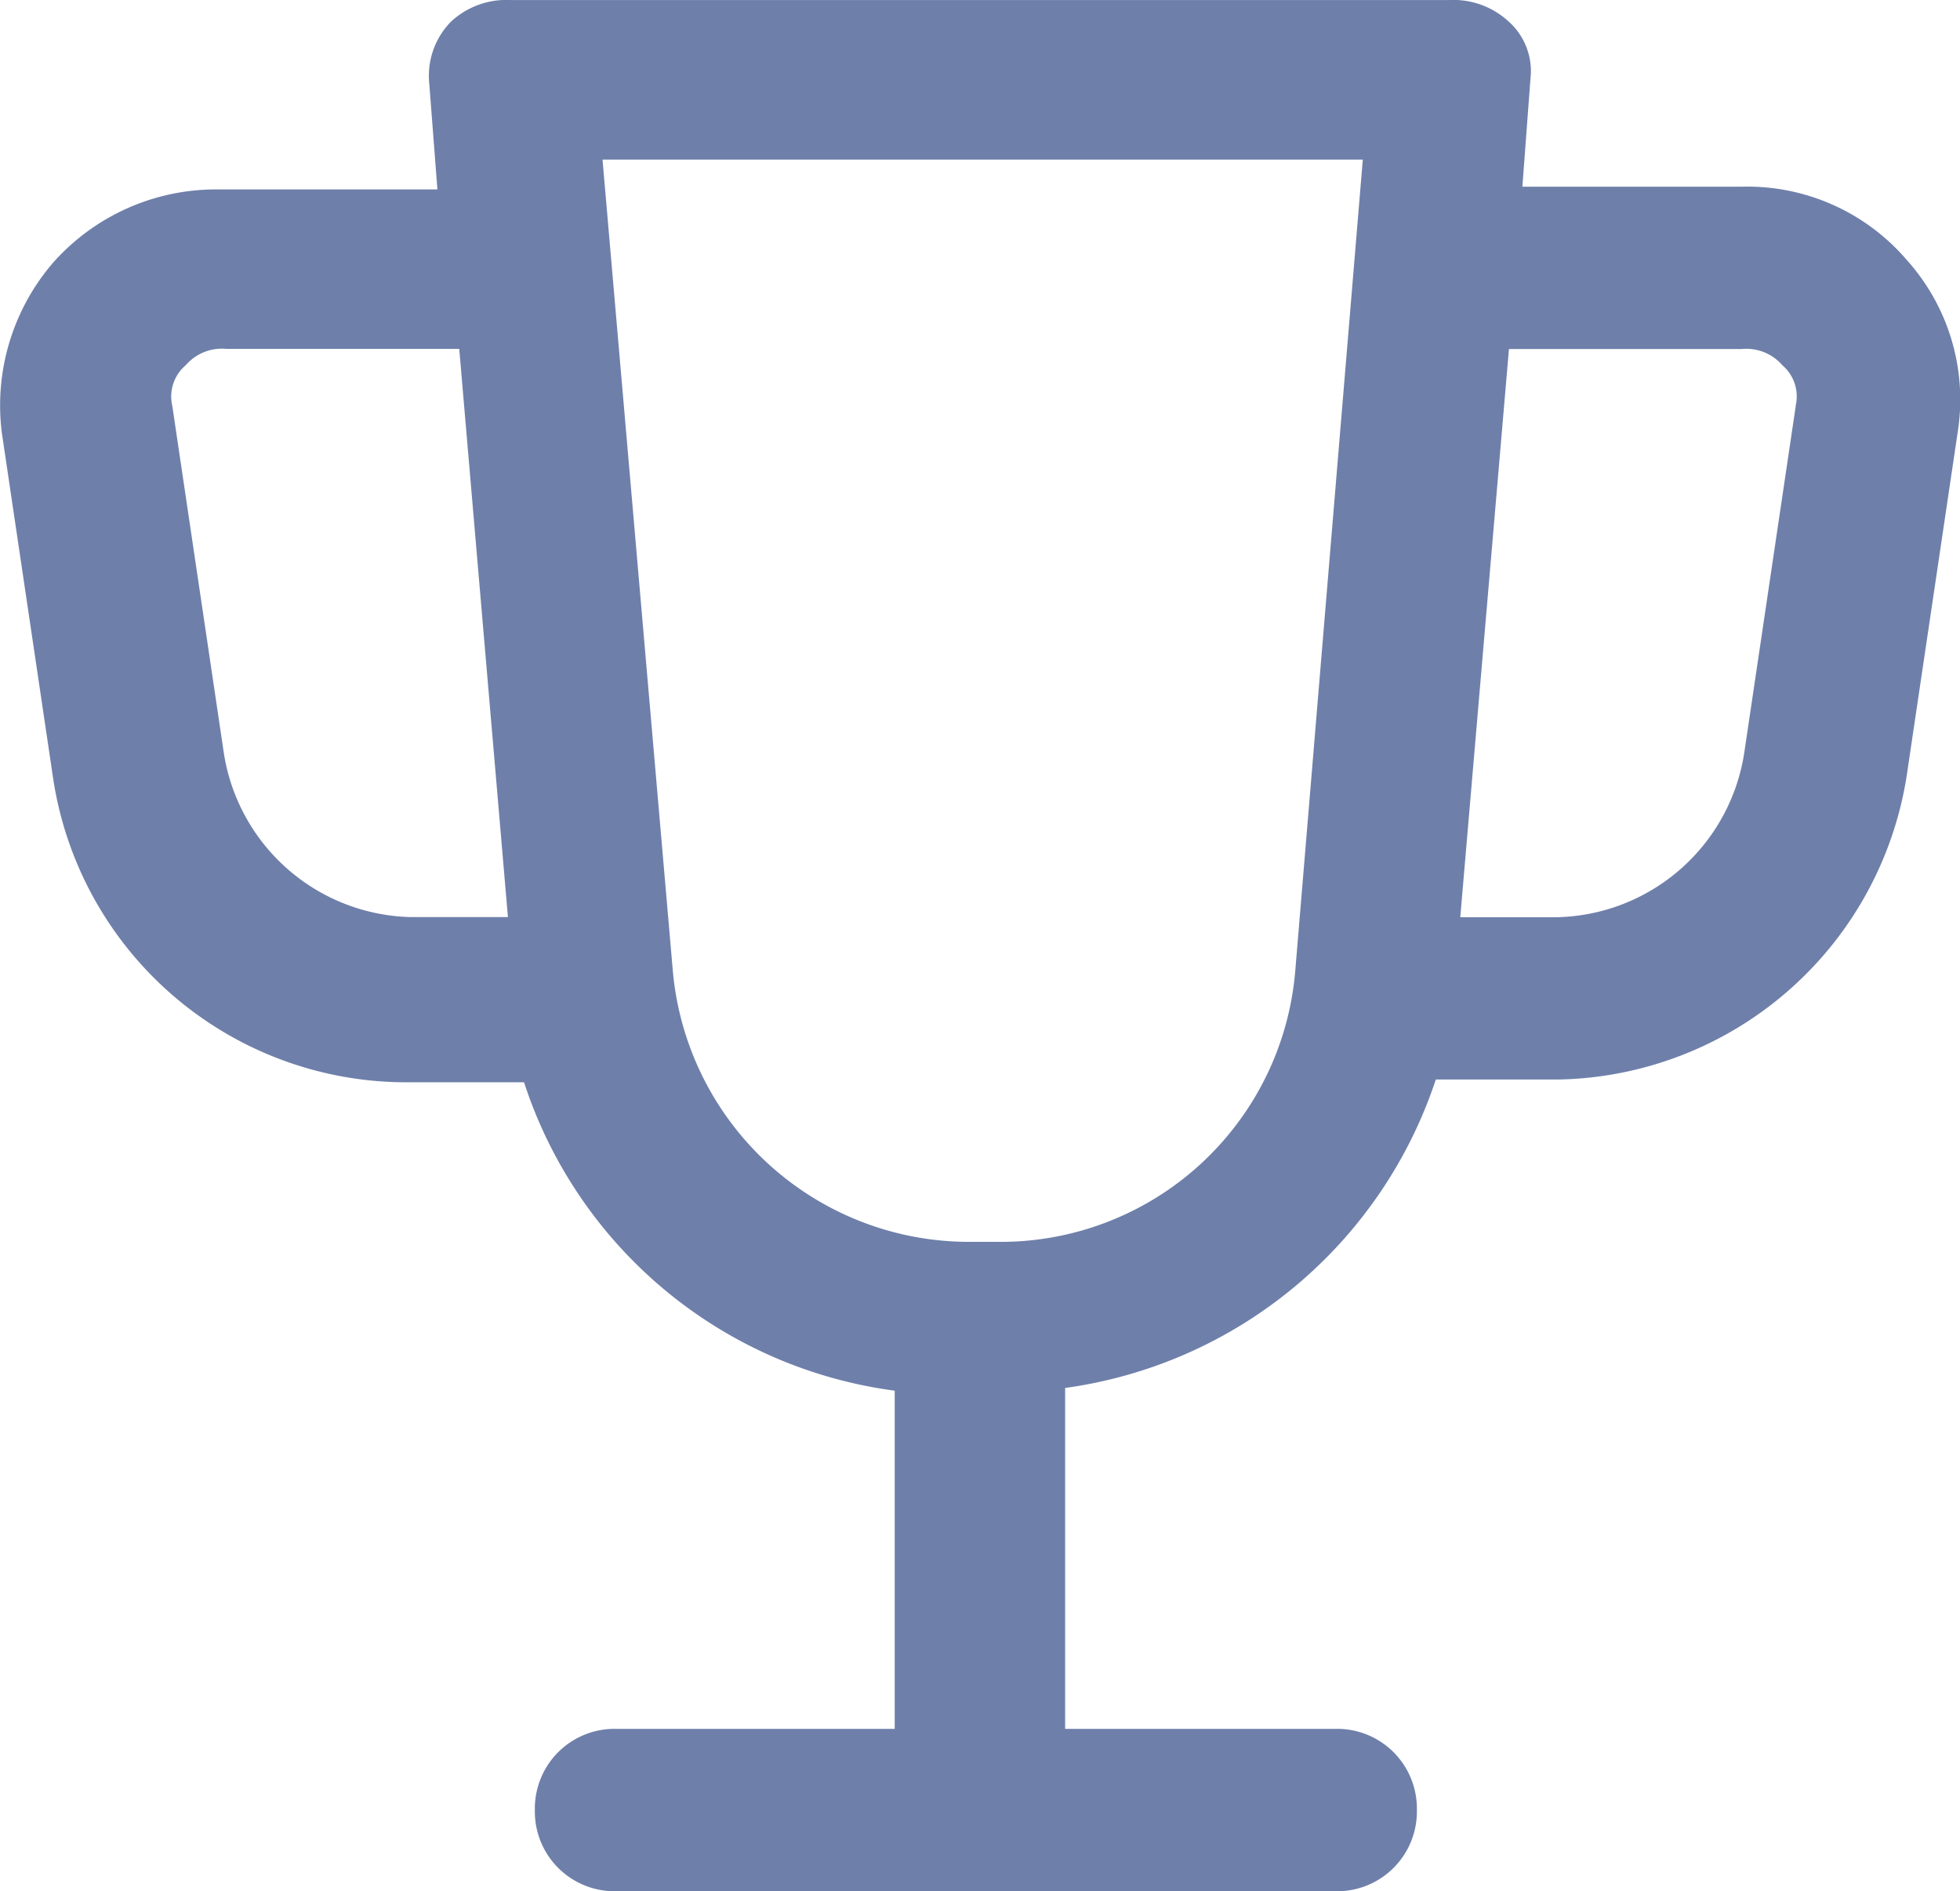 <svg xmlns="http://www.w3.org/2000/svg" width="62.558" height="60.362" viewBox="0 0 62.558 60.362"><defs><style>.a{fill:#6e7faa;}</style></defs><path class="a" d="M-181.783,272.059h-6.995l.259-3.454a2.121,2.121,0,0,0-.691-1.813,2.6,2.6,0,0,0-1.9-.691h-29.965a2.6,2.6,0,0,0-1.9.691,2.466,2.466,0,0,0-.691,1.986l.259,3.368H-230.4a6.951,6.951,0,0,0-5.268,2.332,6.976,6.976,0,0,0-1.641,5.44l1.641,11.053a11.4,11.4,0,0,0,11.14,9.672h3.886a14.433,14.433,0,0,0,11.831,9.844v10.794h-8.895a2.544,2.544,0,0,0-2.591,2.591,2.544,2.544,0,0,0,2.591,2.591h22.97a2.544,2.544,0,0,0,2.591-2.591,2.544,2.544,0,0,0-2.591-2.591h-8.636V310.4a14.549,14.549,0,0,0,11.831-9.844h3.886a11.468,11.468,0,0,0,11.14-9.672l1.641-11.053a6.666,6.666,0,0,0-1.641-5.44A6.7,6.7,0,0,0-181.783,272.059Zm-48.445,18.048-1.641-11.053a1.309,1.309,0,0,1,.432-1.3,1.522,1.522,0,0,1,1.3-.518h7.427l1.554,18.135h-3.109A6.188,6.188,0,0,1-230.228,290.107Zm34.2,6.995a9.434,9.434,0,0,1-9.5,8.635h-.864a9.494,9.494,0,0,1-9.5-8.635l-2.245-25.907h24.266Zm15.976-18.048-1.641,11.053a6.188,6.188,0,0,1-5.958,5.268h-3.109l1.554-18.135h7.427a1.522,1.522,0,0,1,1.3.518A1.308,1.308,0,0,1-180.056,279.053Z" transform="translate(237.368 -266.1)"/></svg>